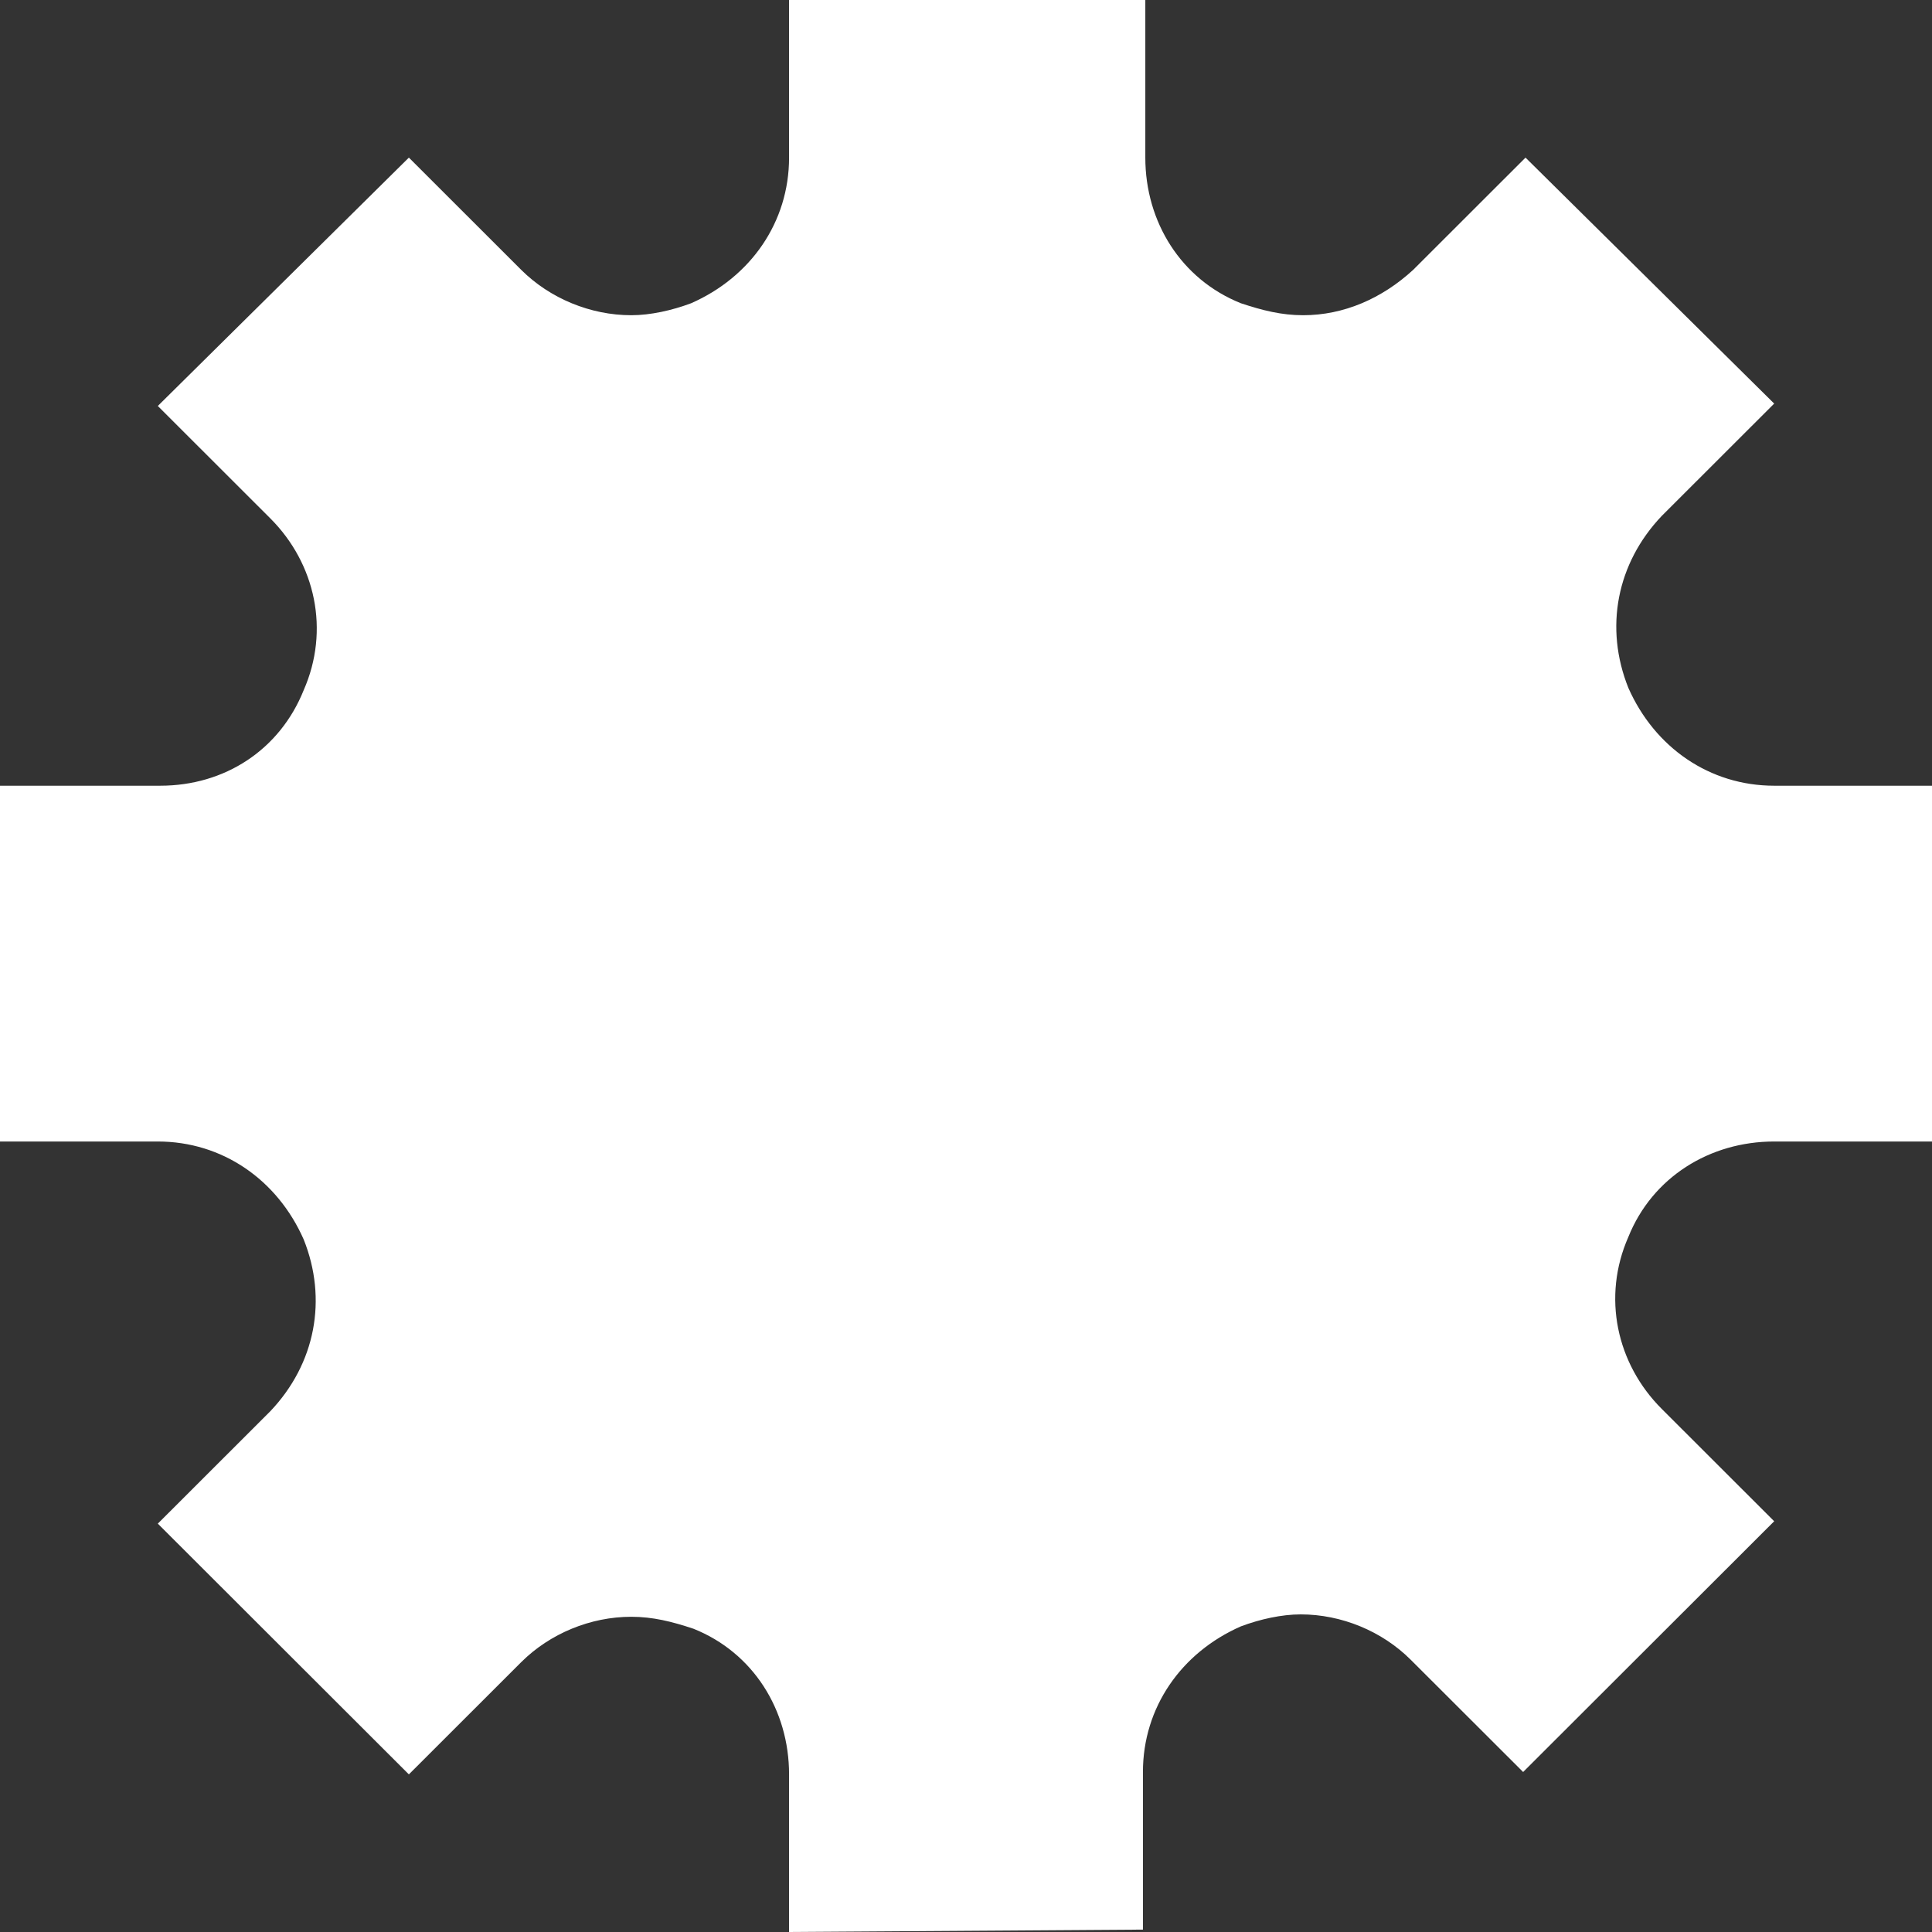 <svg width="38" height="38" viewBox="0 0 38 38" fill="none" xmlns="http://www.w3.org/2000/svg">
<rect x="0" y="0" width="38" height="38" fill="#333333" stroke="none"/>
<path d="M22.48 37.953V34.853C22.48 33.585 23.233 32.504 24.408 31.988C24.785 31.847 25.208 31.753 25.584 31.753C26.384 31.753 27.183 32.082 27.747 32.645L29.958 34.853L34.896 29.921L32.686 27.713C31.792 26.821 31.51 25.506 32.027 24.331C32.498 23.157 33.626 22.452 34.896 22.452H38V15.454H34.896C33.626 15.454 32.545 14.702 32.027 13.528C31.557 12.354 31.792 11.085 32.686 10.146L34.896 7.938L30.005 3.1L27.795 5.308C27.183 5.871 26.431 6.2 25.631 6.2C25.208 6.2 24.832 6.106 24.408 5.965C23.233 5.496 22.527 4.368 22.527 3.1V0H15.52V3.1C15.52 4.368 14.767 5.449 13.592 5.965C13.215 6.106 12.792 6.2 12.416 6.2C11.616 6.2 10.817 5.871 10.252 5.308L8.042 3.1L3.104 7.985L5.314 10.193C6.208 11.085 6.49 12.4 5.973 13.575C5.502 14.749 4.421 15.454 3.151 15.454H0V22.452H3.104C4.374 22.452 5.455 23.204 5.973 24.378C6.443 25.552 6.208 26.821 5.314 27.76L3.104 29.968L8.042 34.9L10.252 32.692C10.817 32.129 11.616 31.8 12.416 31.8C12.839 31.8 13.215 31.894 13.639 32.035C14.814 32.504 15.52 33.632 15.52 34.9V38L22.48 37.953Z" fill="white"/>
<path d="M19.5 27C15.389 27 12 23.657 12 19.5C12 15.343 15.389 12 19.5 12C23.611 12 27 15.343 27 19.5C27 23.657 23.657 27 19.5 27Z" fill="white"/>
</svg>
